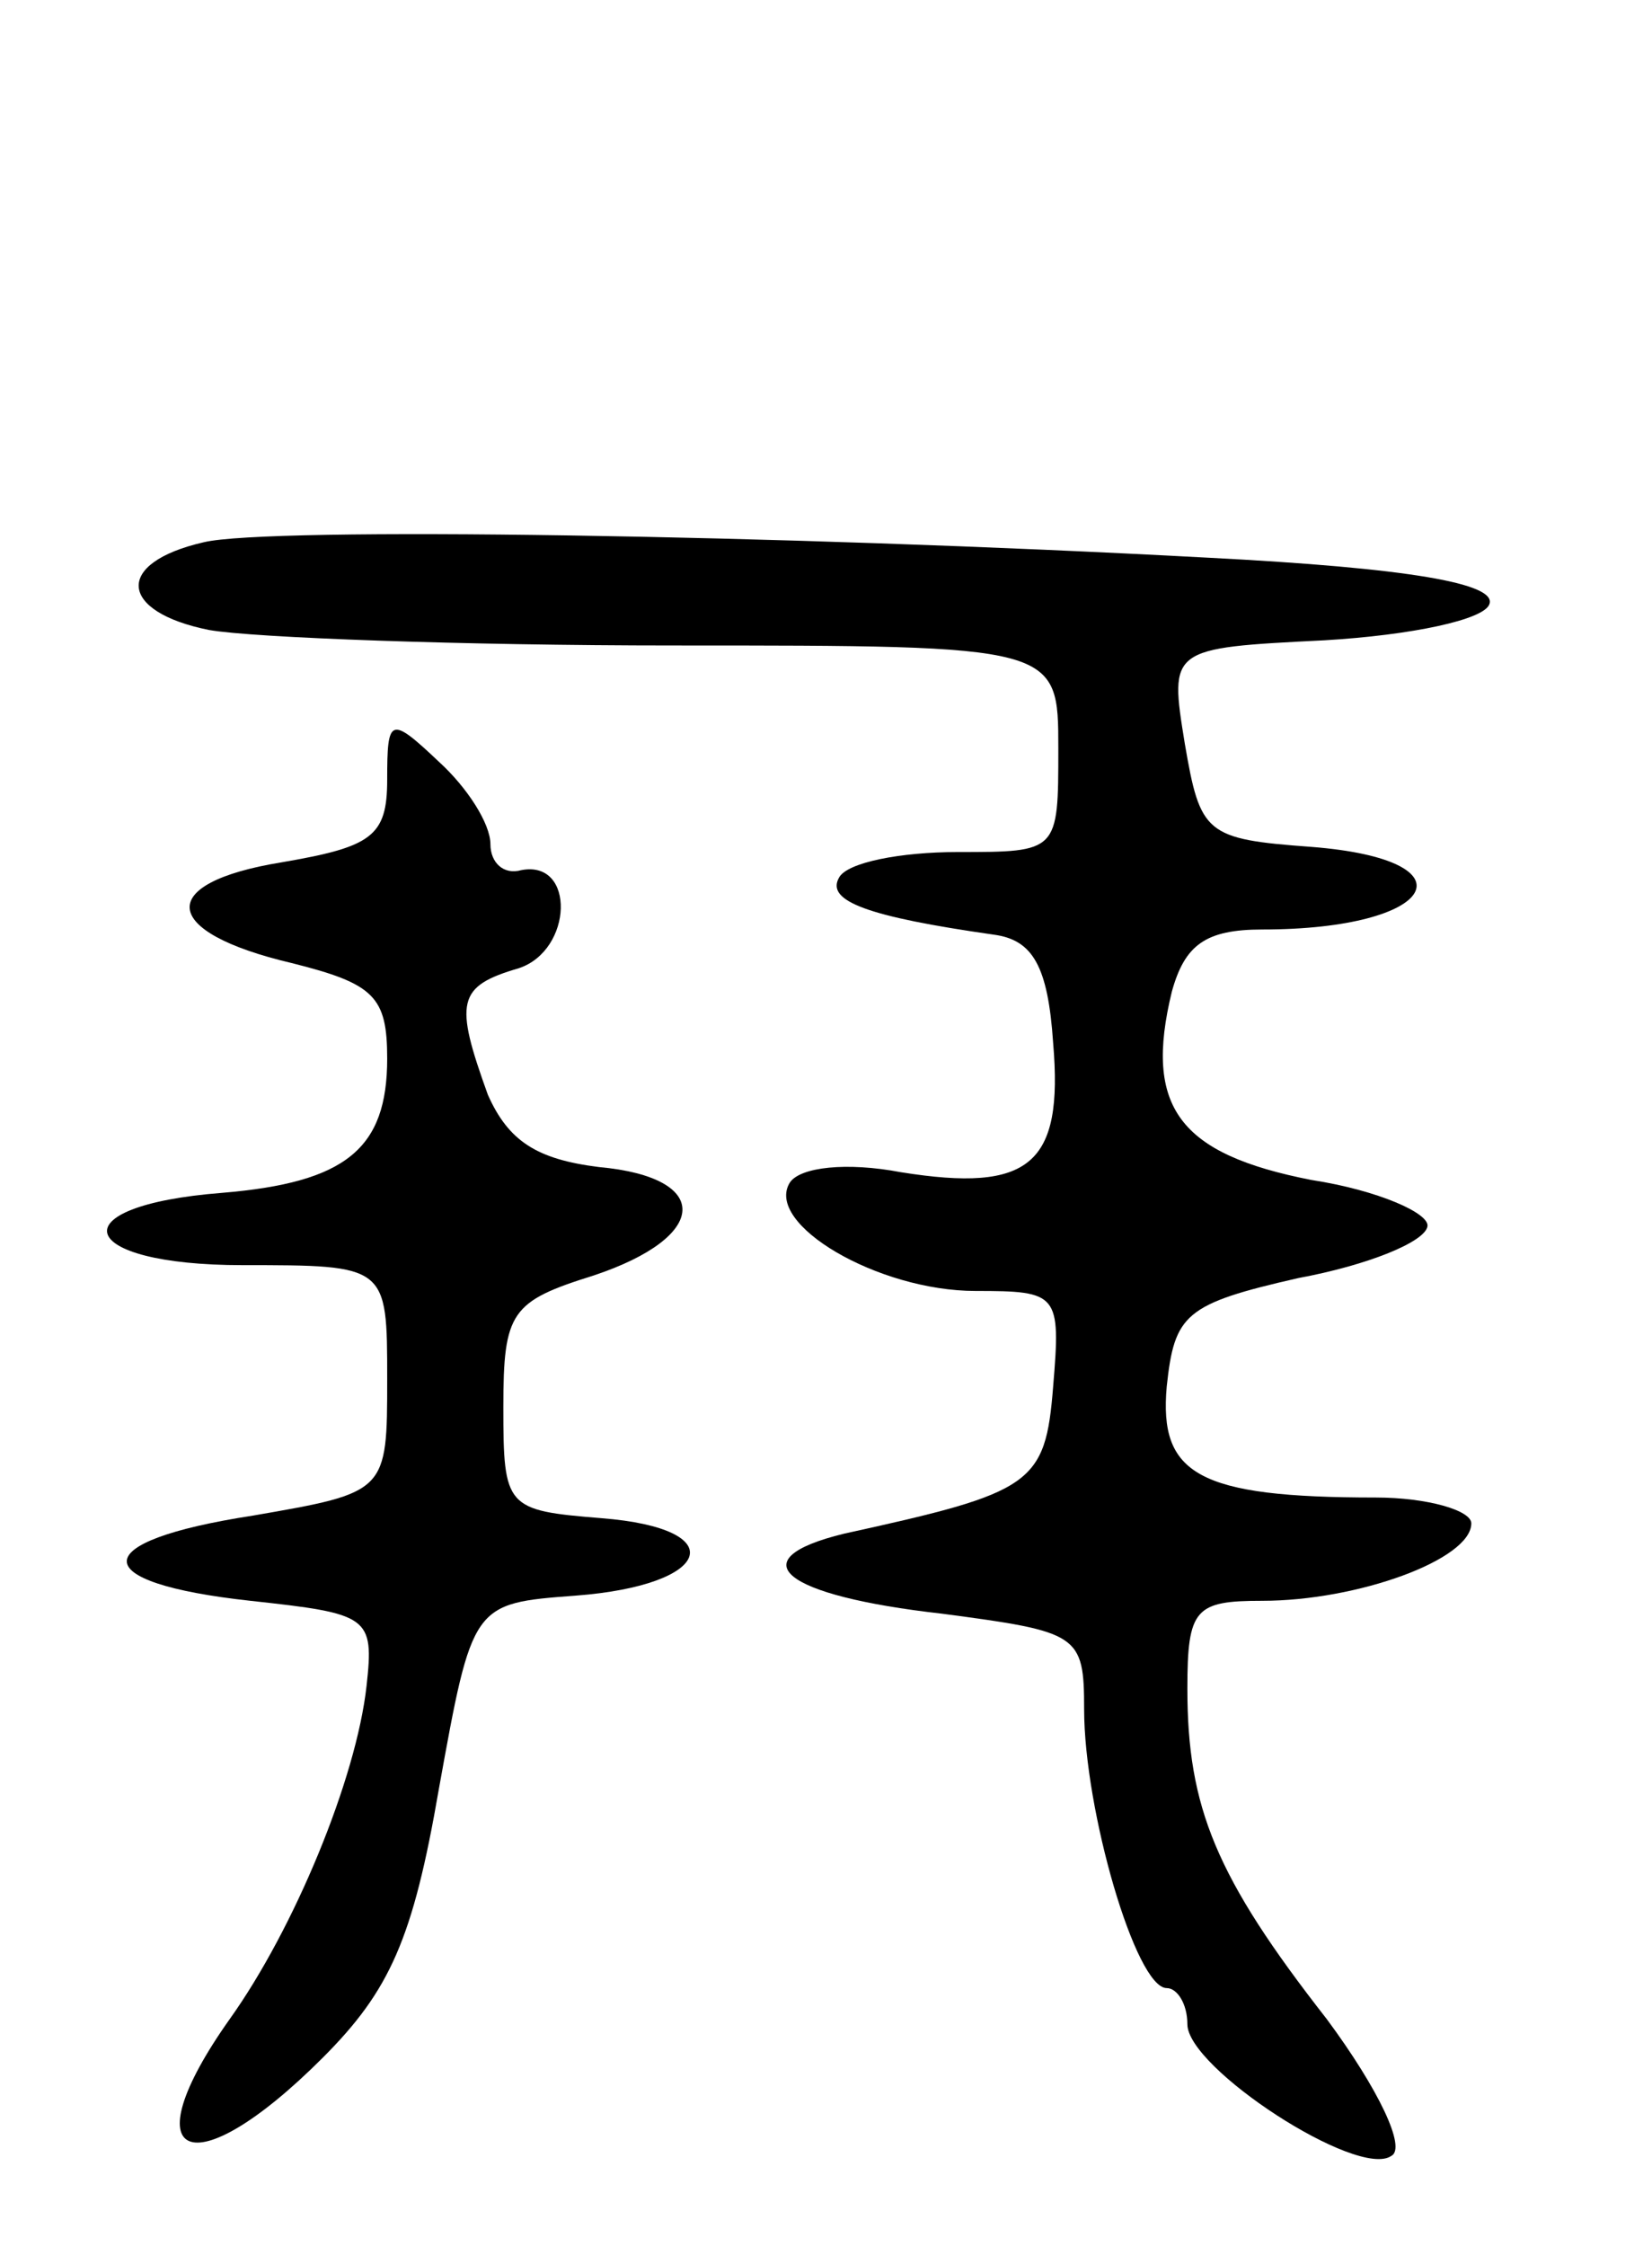 <svg version="1.0" xmlns="http://www.w3.org/2000/svg"
 width="64pt" height="87pt" viewBox="0 0 64 87"
 preserveAspectRatio="xMidYMid meet">
<g transform="translate(0,87) scale(0.1,-0.1)"
fill="#000000" stroke="none">
<path d="M79 660 c-35 -8 -33 -27 2 -34 17 -3 98 -6 180 -6 149 0 149 0 149
-40 0 -40 0 -40 -39 -40 -22 0 -43 -4 -46 -10 -5 -9 11 -15 60 -22 15 -2 21
-12 23 -42 4 -47 -9 -58 -59 -50 -21 4 -39 2 -43 -4 -10 -16 34 -42 72 -42 32
0 33 -1 30 -37 -3 -38 -8 -41 -81 -57 -41 -10 -24 -24 38 -31 53 -7 55 -8 55
-37 0 -39 20 -108 32 -108 4 0 8 -6 8 -14 0 -17 66 -60 79 -51 6 3 -5 26 -25
53 -43 55 -54 82 -54 128 0 31 3 34 29 34 37 0 81 16 81 30 0 5 -17 10 -37 10
-69 0 -84 9 -81 43 3 28 7 32 51 42 27 5 49 14 50 20 1 5 -19 14 -45 18 -51
10 -65 28 -54 73 5 18 13 24 35 24 68 0 83 27 19 32 -41 3 -43 5 -49 40 -6 37
-6 37 54 40 34 2 62 8 64 14 3 8 -31 14 -109 18 -167 9 -364 12 -389 6z"/>
<path d="M150 568 c0 -22 -6 -26 -41 -32 -49 -8 -47 -27 4 -39 32 -8 37 -13
37 -37 0 -35 -16 -48 -64 -52 -64 -5 -57 -28 8 -28 56 0 56 0 56 -44 0 -44 0
-44 -52 -53 -65 -10 -65 -26 -1 -33 46 -5 48 -6 45 -33 -4 -36 -28 -94 -53
-129 -39 -55 -15 -66 36 -15 26 26 35 46 45 104 13 72 13 72 53 75 53 4 61 26
10 30 -37 3 -38 4 -38 43 0 37 3 41 35 51 45 15 46 38 2 42 -24 3 -35 10 -43
28 -13 36 -12 42 12 49 21 7 22 42 1 38 -7 -2 -12 3 -12 10 0 8 -9 22 -20 32
-19 18 -20 17 -20 -7z"/>
</g>
</svg>
